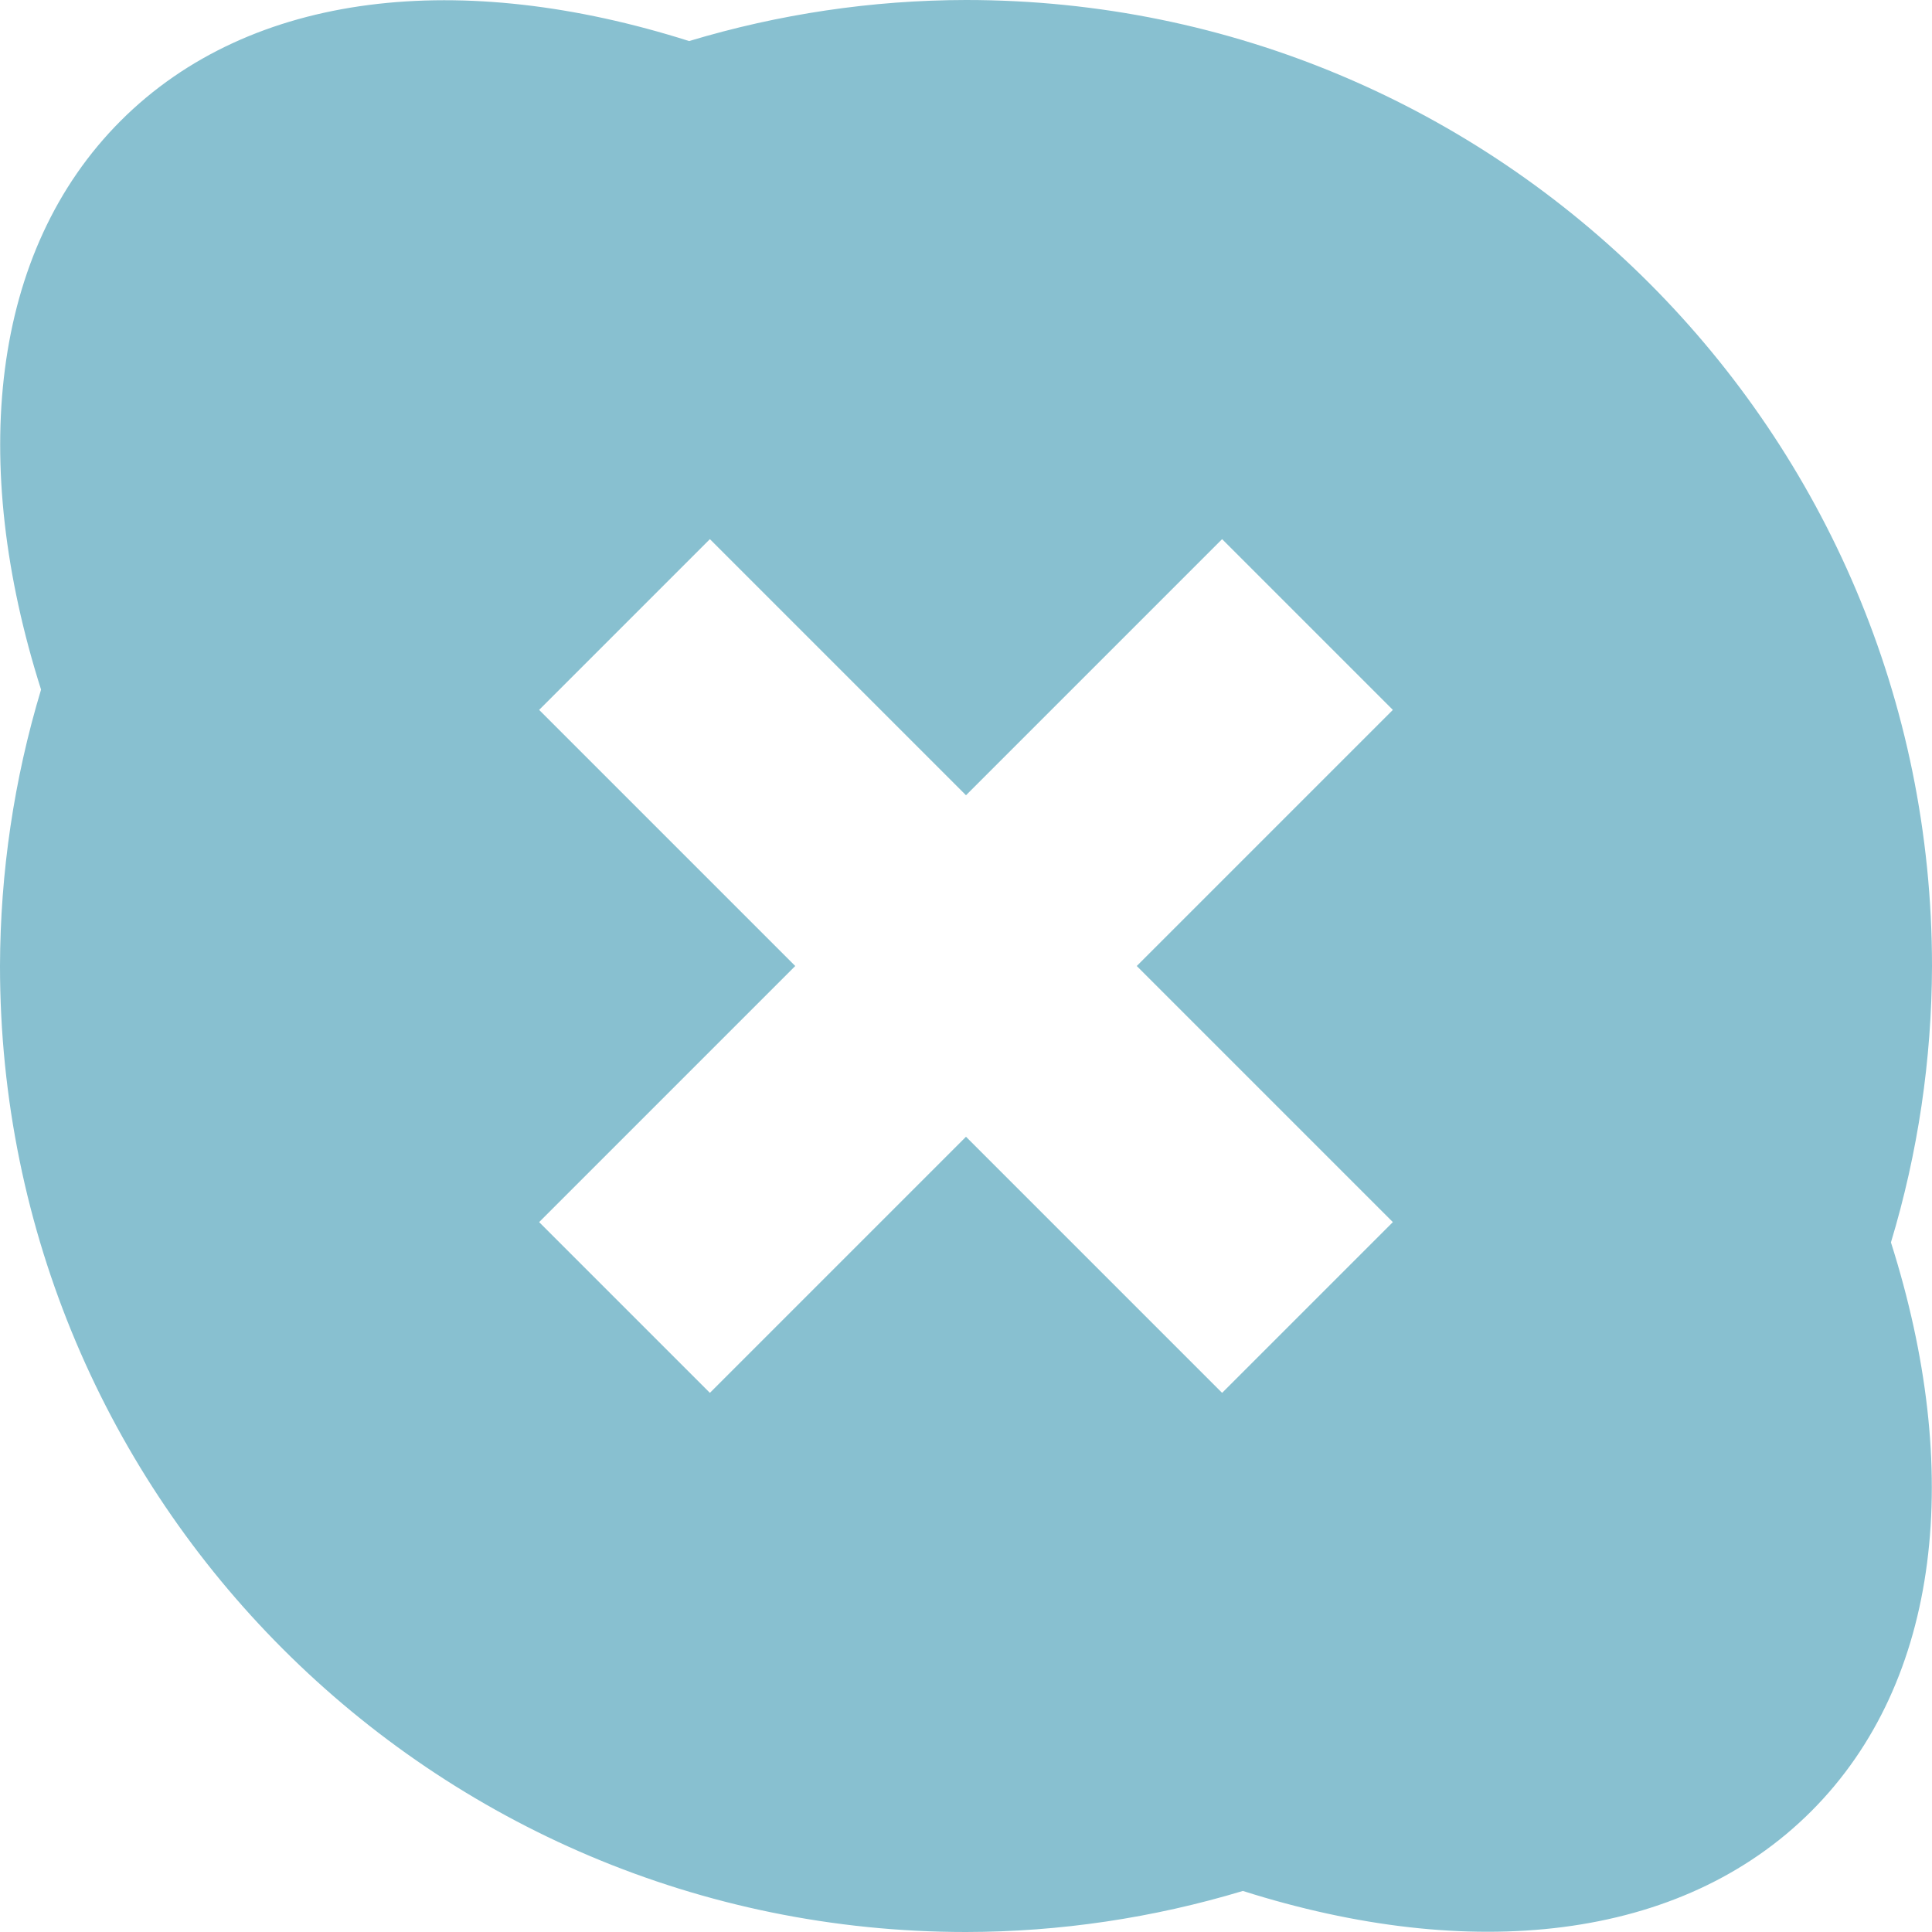 <svg xmlns="http://www.w3.org/2000/svg" viewBox="0 0 16 16">
 <path d="m 8 0 c -0.777 0.001 -1.549 0.116 -2.293 0.34 c -1.878 -0.596 -3.626 -0.421 -4.707 0.66 c -1.081 1.081 -1.257 2.832 -0.66 4.711 c -0.224 0.743 -0.338 1.514 -0.34 2.289 c 0 4.418 3.582 8 8 8 c 0.777 -0.001 1.549 -0.116 2.293 -0.34 c 1.878 0.596 3.626 0.421 4.707 -0.66 c 1.081 -1.081 1.257 -2.832 0.66 -4.711 c 0.224 -0.743 0.338 -1.514 0.34 -2.289 c 0 -4.418 -3.582 -8 -8 -8 z m -2.121 4.465 l 2.121 2.121 l 2.121 -2.121 l 1.414 1.414 l -2.121 2.121 l 2.121 2.121 l -1.414 1.414 l -2.121 -2.121 l -2.121 2.121 l -1.414 -1.414 l 2.121 -2.121 l -2.121 -2.121 l 1.414 -1.414 z" style="fill:#88c0d0;opacity:1;fill-opacity:1;stroke:none;fill-rule:nonzero"/>
</svg>
